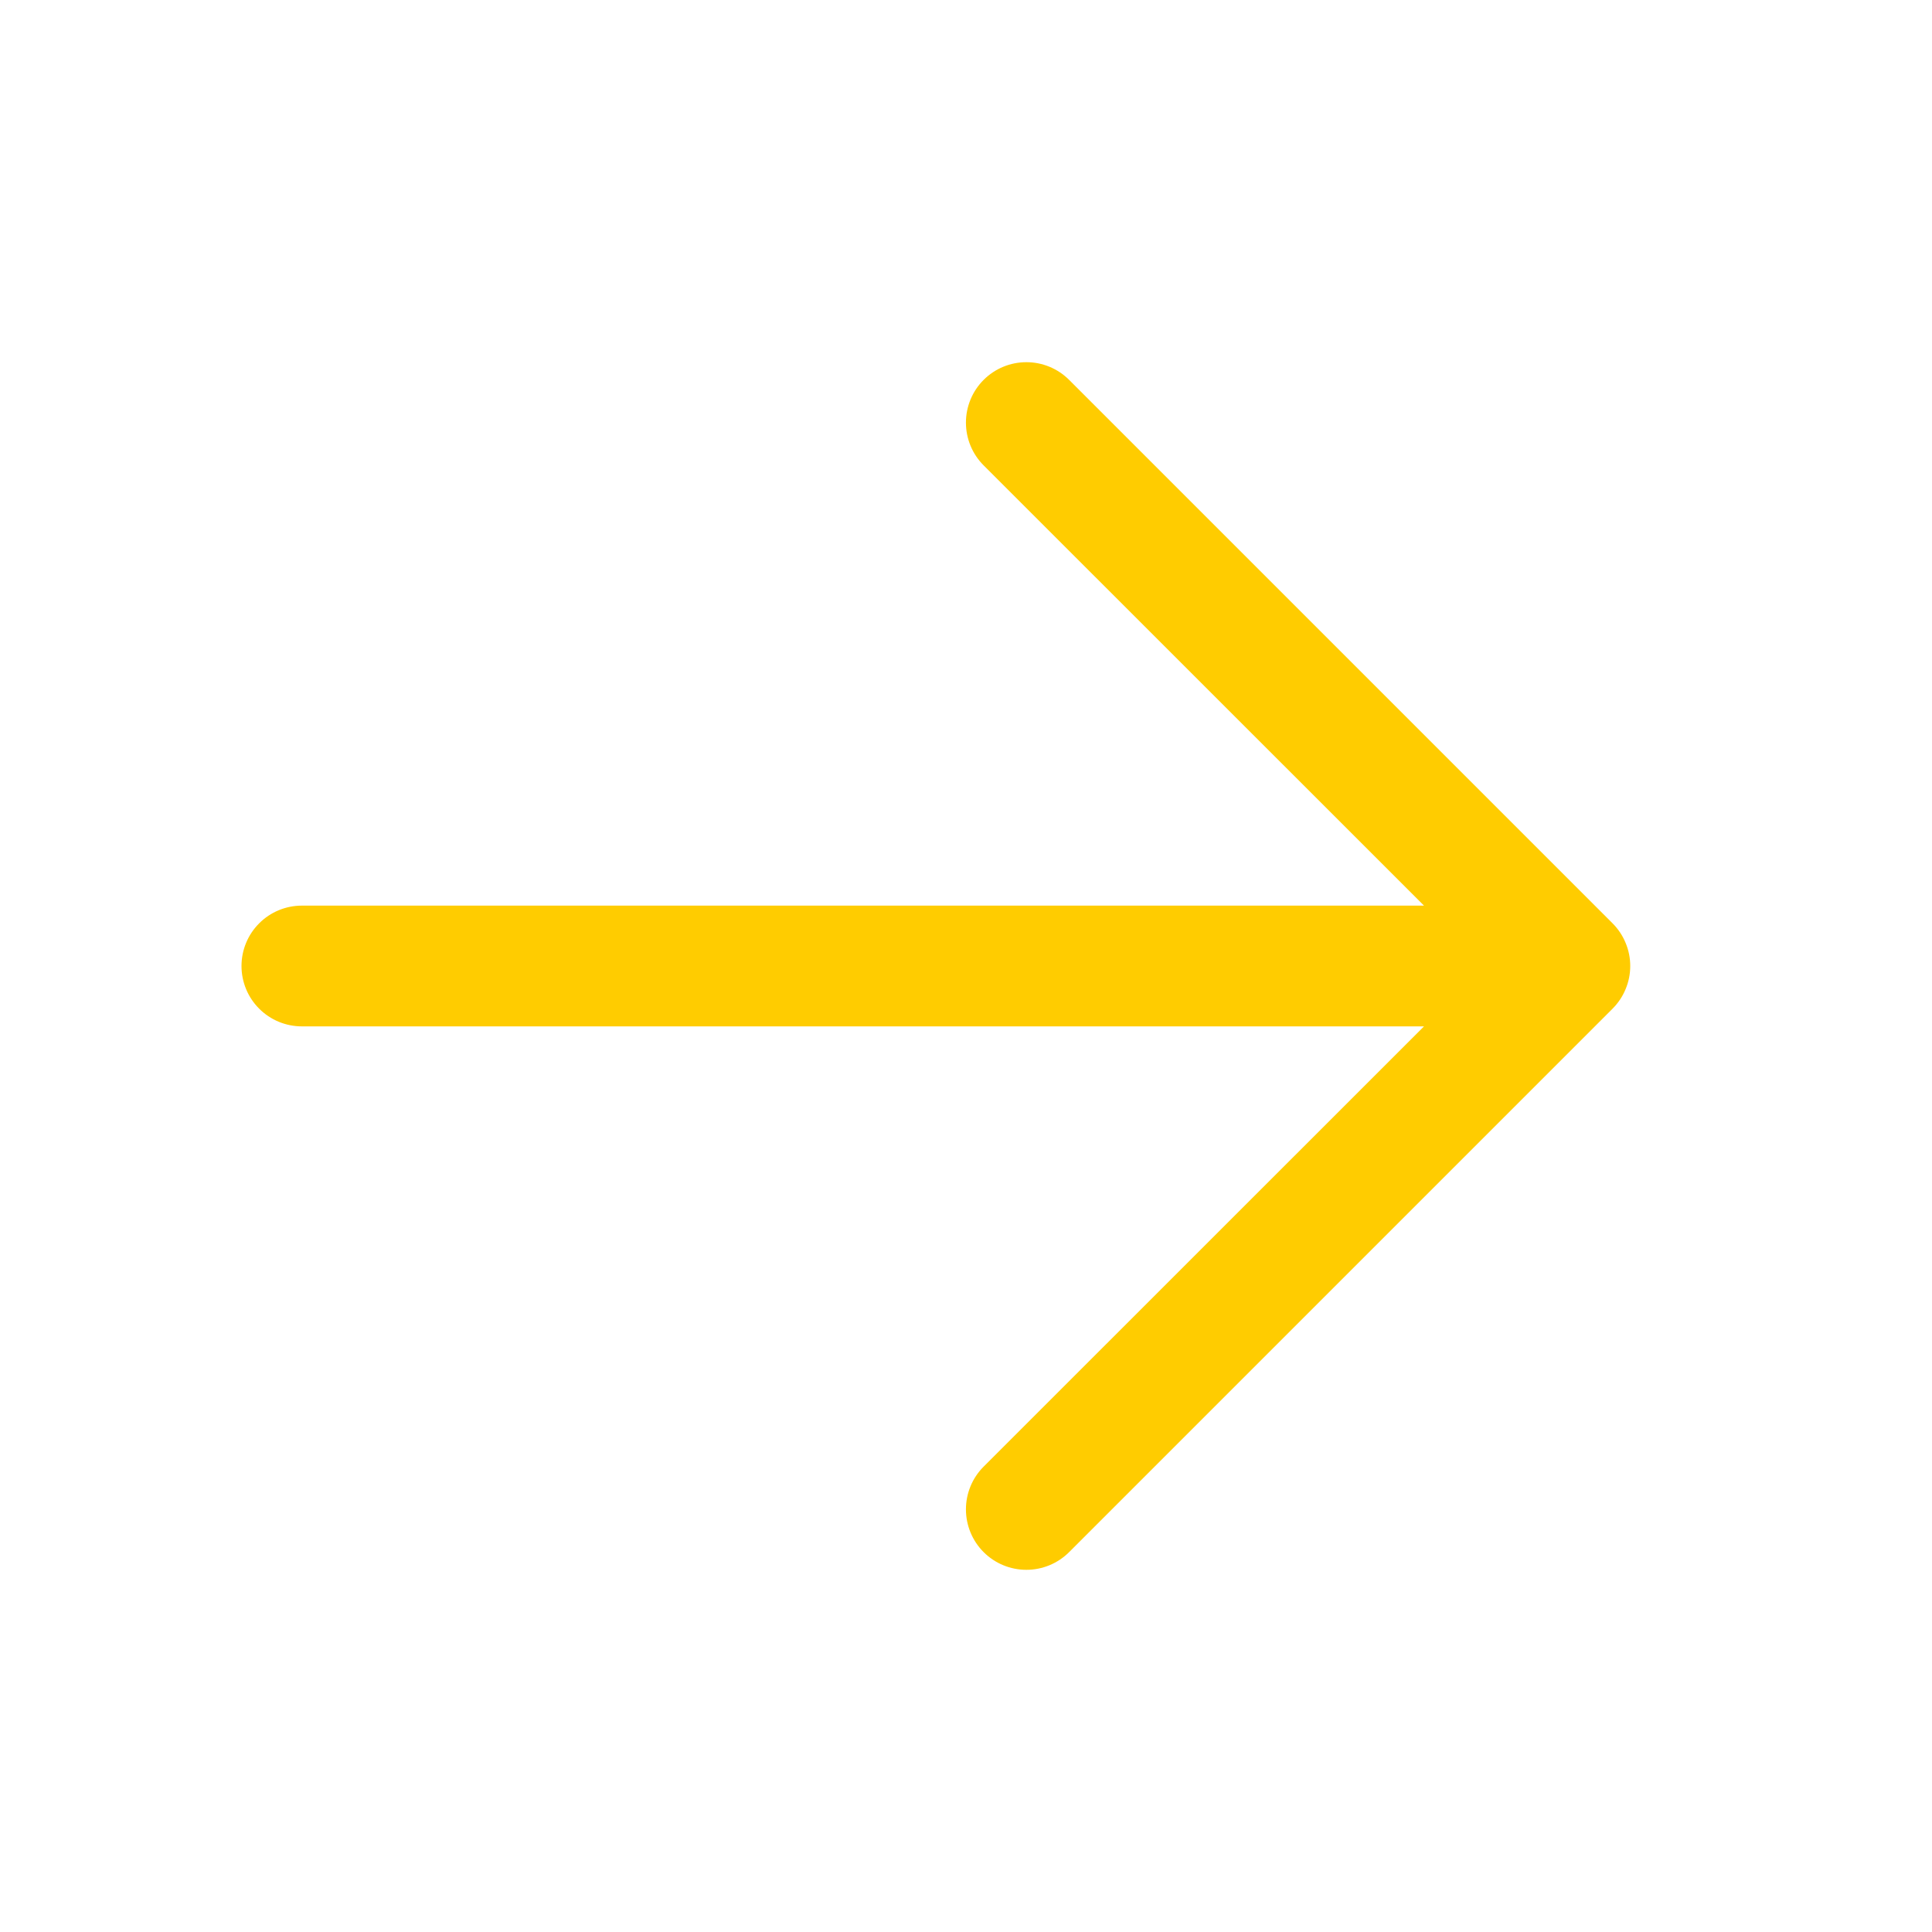 <svg class="epright-icon" width="32" height="32" viewBox="0 0 32 32" xmlns="http://www.w3.org/2000/svg">
<path d="M23.586 15H5C4.735 15 4.48 15.105 4.293 15.293C4.105 15.48 4 15.735 4 16C4 16.265 4.105 16.52 4.293 16.707C4.48 16.895 4.735 17 5 17H23.586L16.292 24.292C16.104 24.48 15.999 24.734 15.999 25C15.999 25.265 16.104 25.52 16.292 25.708C16.48 25.896 16.734 26.001 17 26.001C17.266 26.001 17.52 25.896 17.708 25.708L26.708 16.708C26.801 16.615 26.875 16.505 26.925 16.383C26.976 16.262 27.002 16.131 27.002 16C27.002 15.868 26.976 15.738 26.925 15.617C26.875 15.495 26.801 15.385 26.708 15.292L17.708 6.292C17.52 6.104 17.266 5.999 17 5.999C16.734 5.999 16.48 6.104 16.292 6.292C16.104 6.48 15.999 6.734 15.999 7C15.999 7.266 16.104 7.52 16.292 7.708L23.586 15Z" fill="#FFCC00"/>
</svg>
